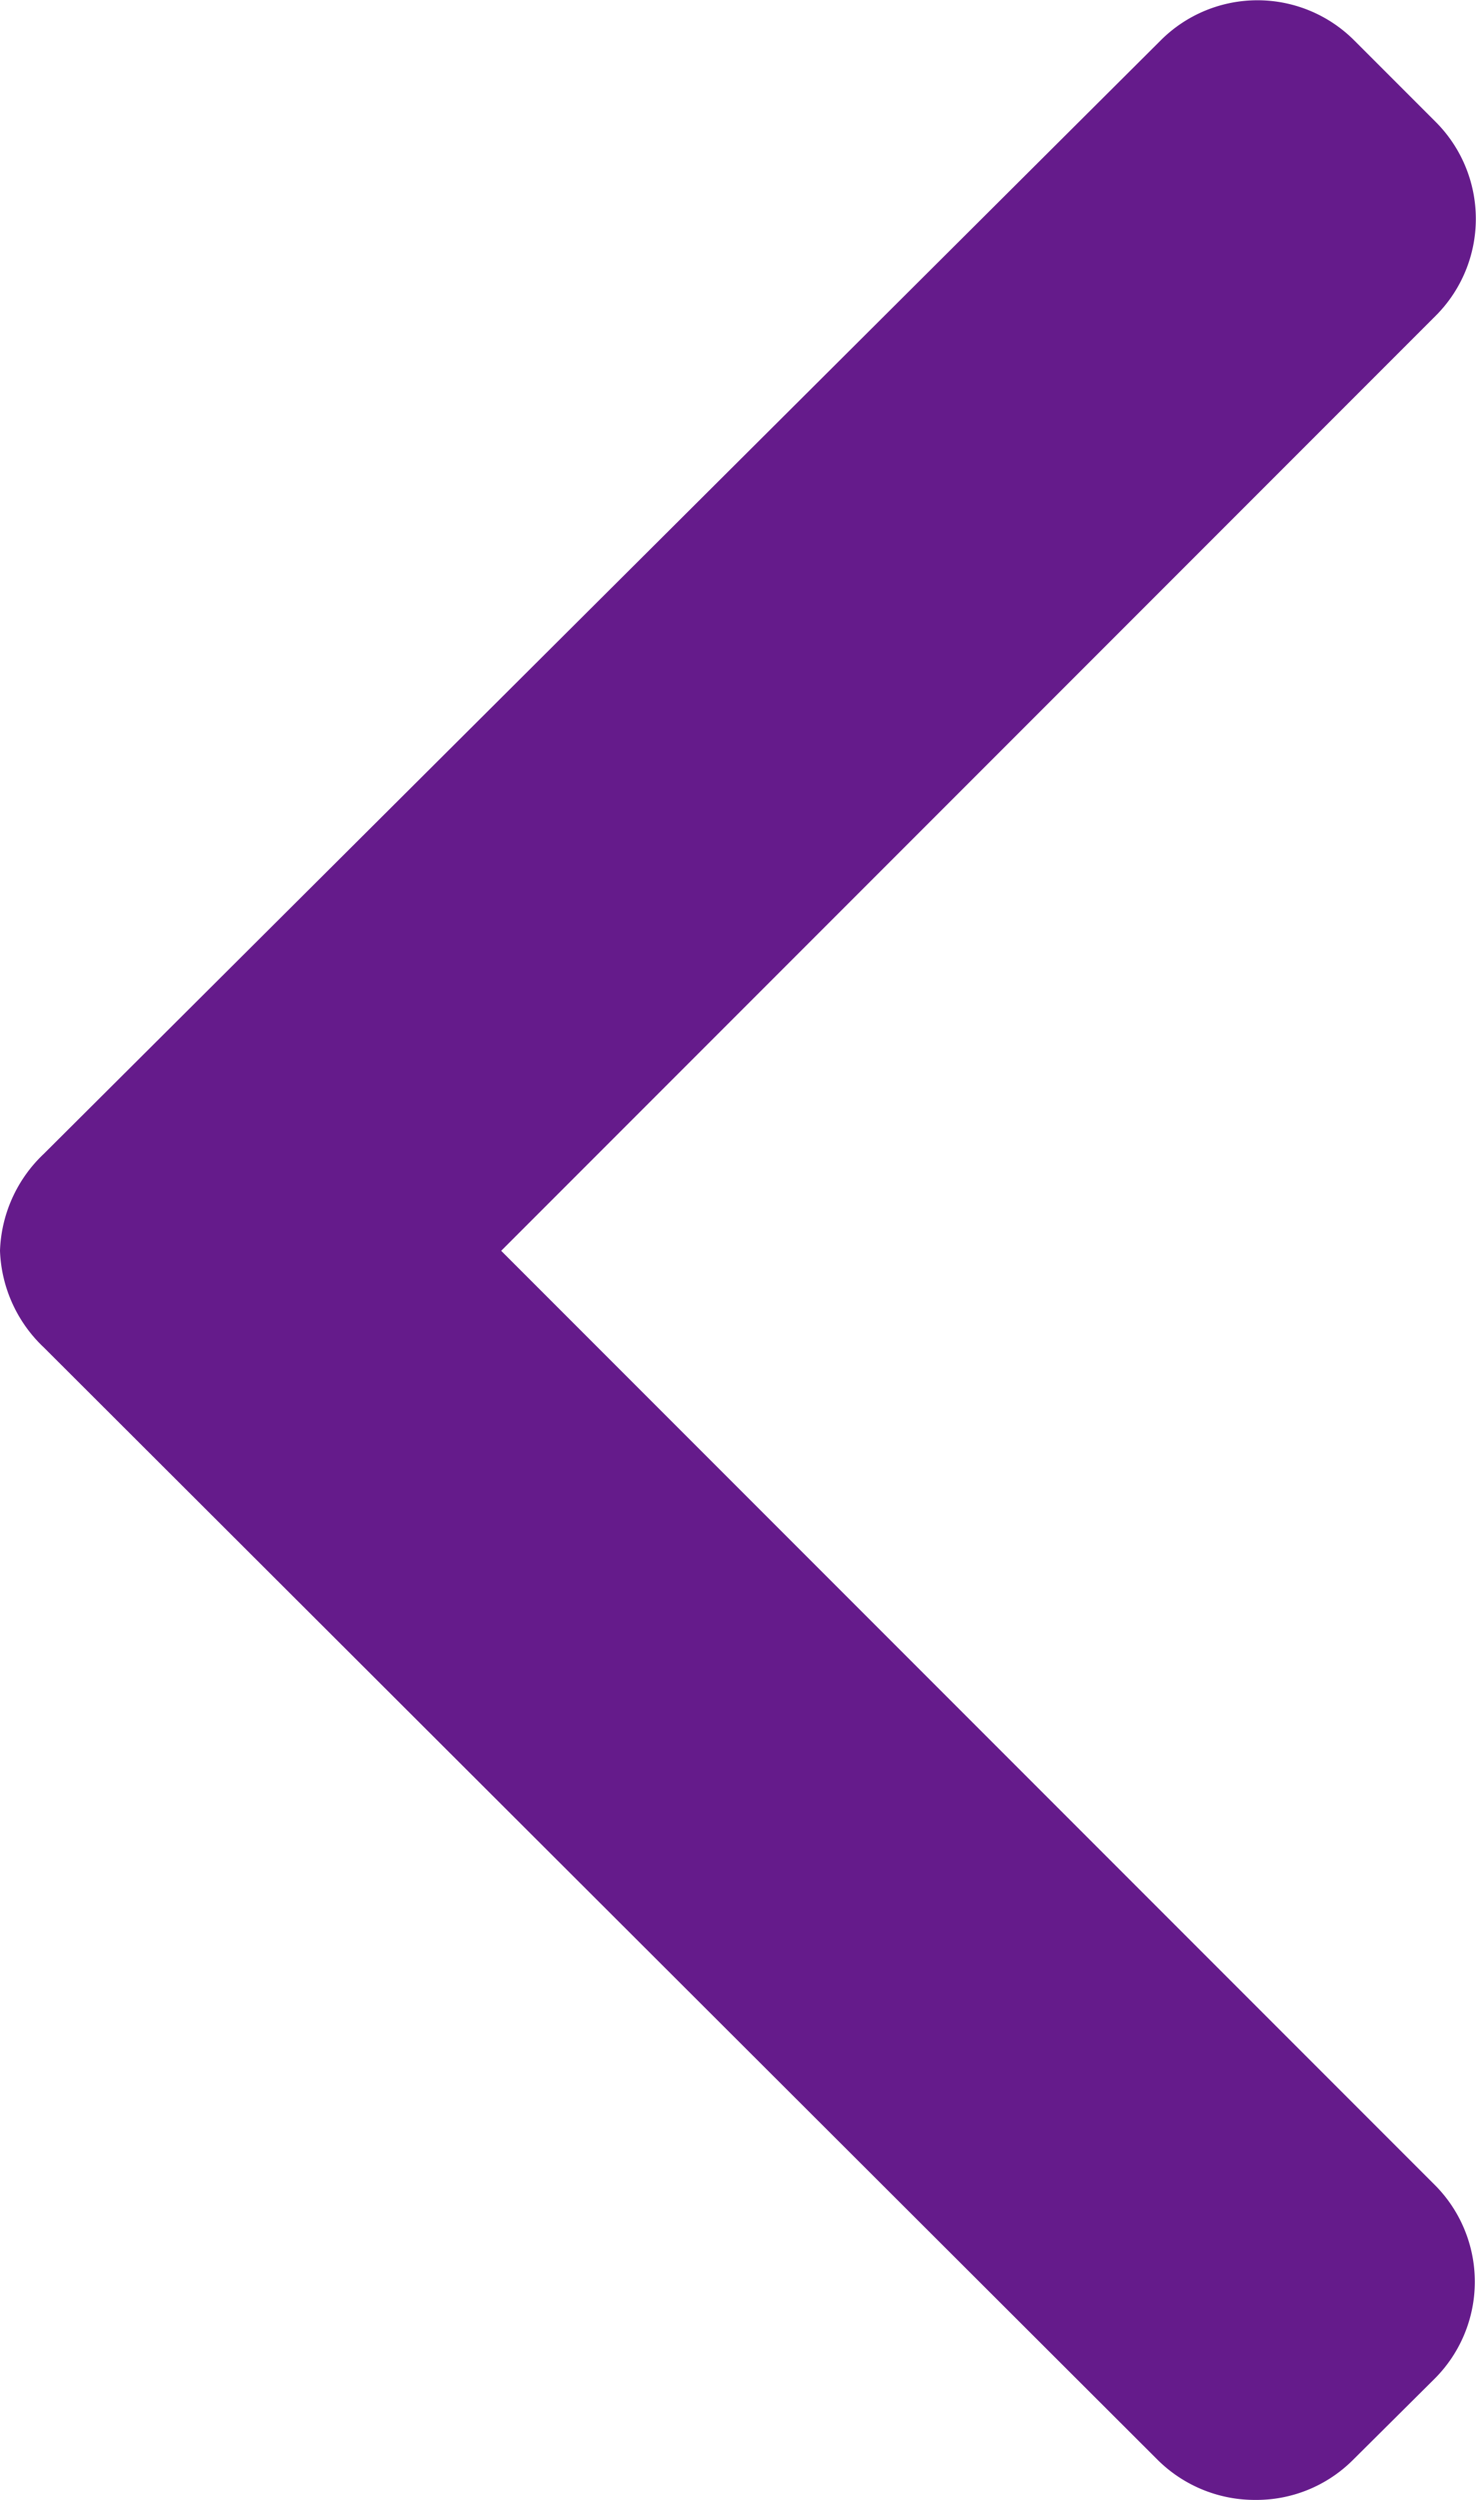 <svg xmlns="http://www.w3.org/2000/svg" width="8.729" height="14.778" viewBox="0 0 8.729 14.778">
  <g id="down-arrow" transform="translate(109.427) rotate(90)">
    <g id="Group_169" data-name="Group 169" transform="translate(0 100.698)">
      <path id="Path_95" data-name="Path 95" d="M14.542,101.428l-.484-.487a.81.81,0,0,0-1.143,0l-5.522,5.522-5.528-5.528a.81.81,0,0,0-1.143,0l-.484.484a.809.809,0,0,0,0,1.143l6.582,6.606a.826.826,0,0,0,.573.259h0a.826.826,0,0,0,.571-.259l6.576-6.588a.816.816,0,0,0,.236-.577A.808.808,0,0,0,14.542,101.428Z" transform="translate(0 -100.698)" fill="#651b8b"/>
    </g>
  </g>
</svg>
